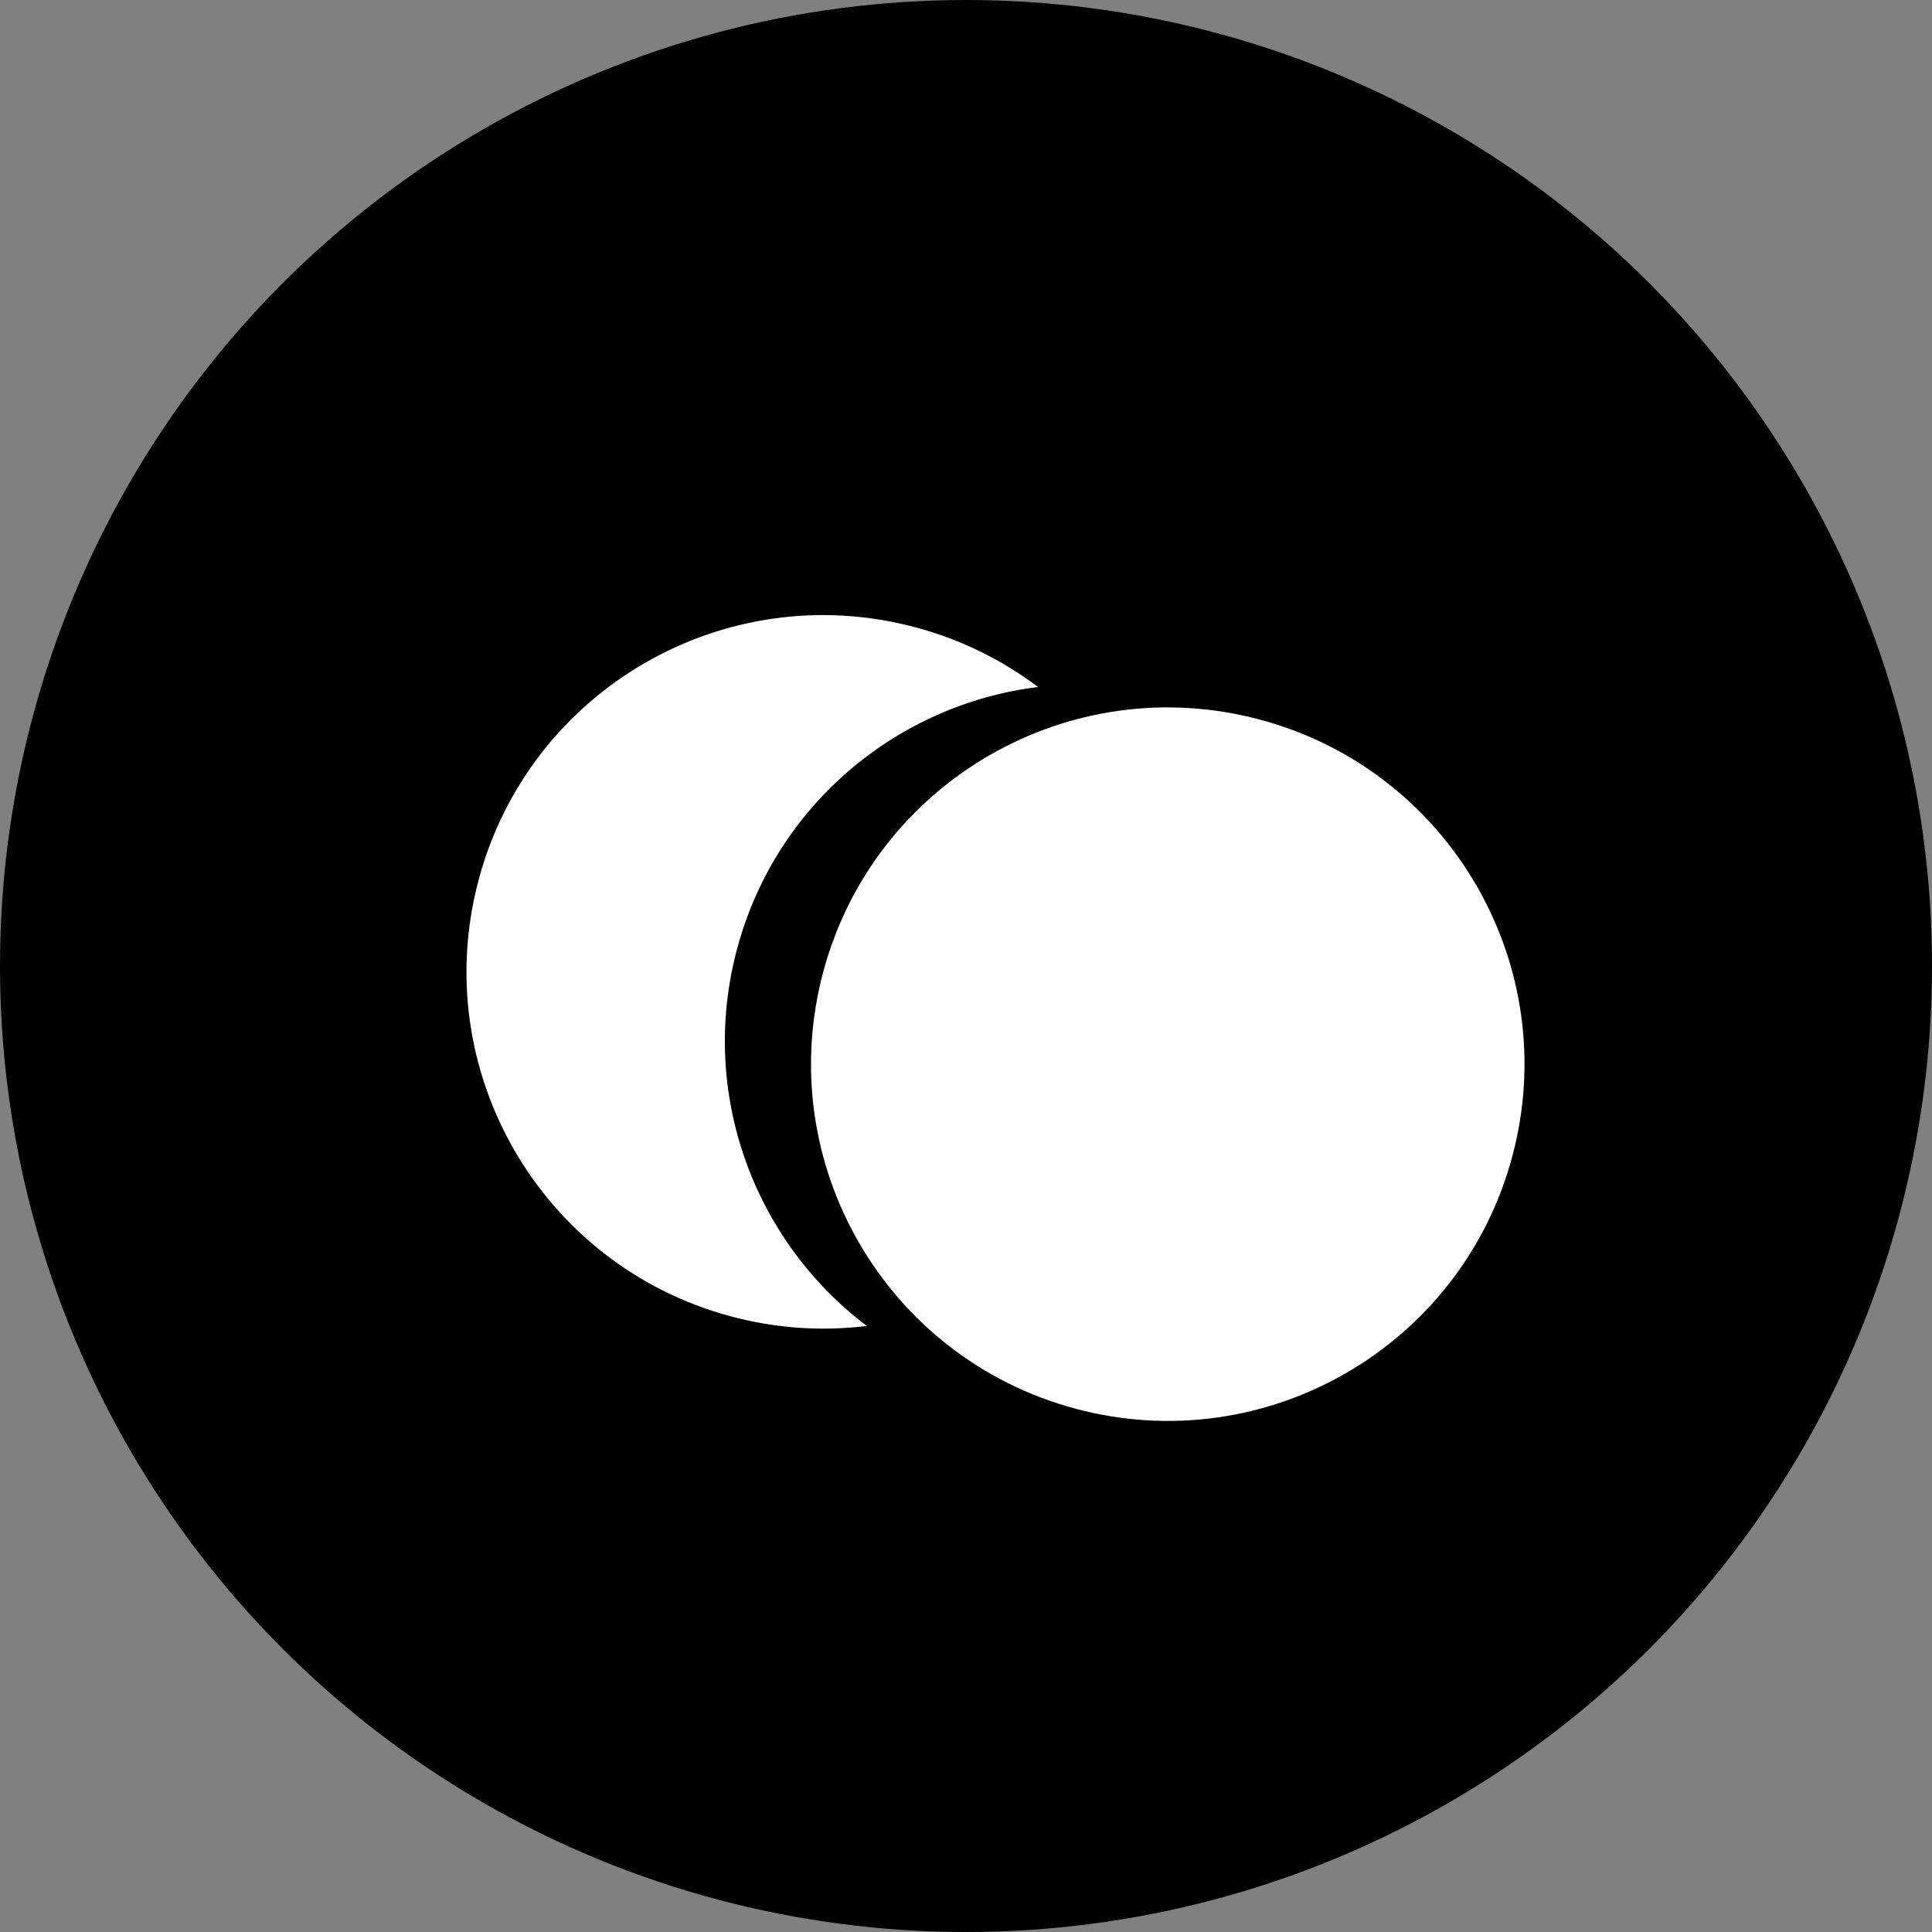<svg width="65" height="65" viewBox="0 0 65 65" fill="none" xmlns="http://www.w3.org/2000/svg">
<rect x="0" y="0" width="65" height="65" fill="#808080" stroke="none"/>
<circle cx="32.5" cy="32.5" r="32.5" fill="black"/>
<path fill-rule="evenodd" clip-rule="evenodd" d="M24.799 31.921C26.103 27.056 30.215 23.694 34.924 23.113C33.727 22.21 32.34 21.518 30.803 21.106C24.401 19.39 17.821 23.189 16.106 29.591C14.39 35.993 18.189 42.573 24.591 44.288C26.128 44.7 27.676 44.794 29.164 44.61C25.376 41.752 23.496 36.785 24.799 31.921ZM36.182 47.394C42.584 49.109 49.164 45.31 50.879 38.909C52.594 32.507 48.795 25.927 42.394 24.212C35.992 22.496 29.412 26.295 27.697 32.697C25.982 39.099 29.781 45.679 36.182 47.394Z" fill="white"/>
</svg>
